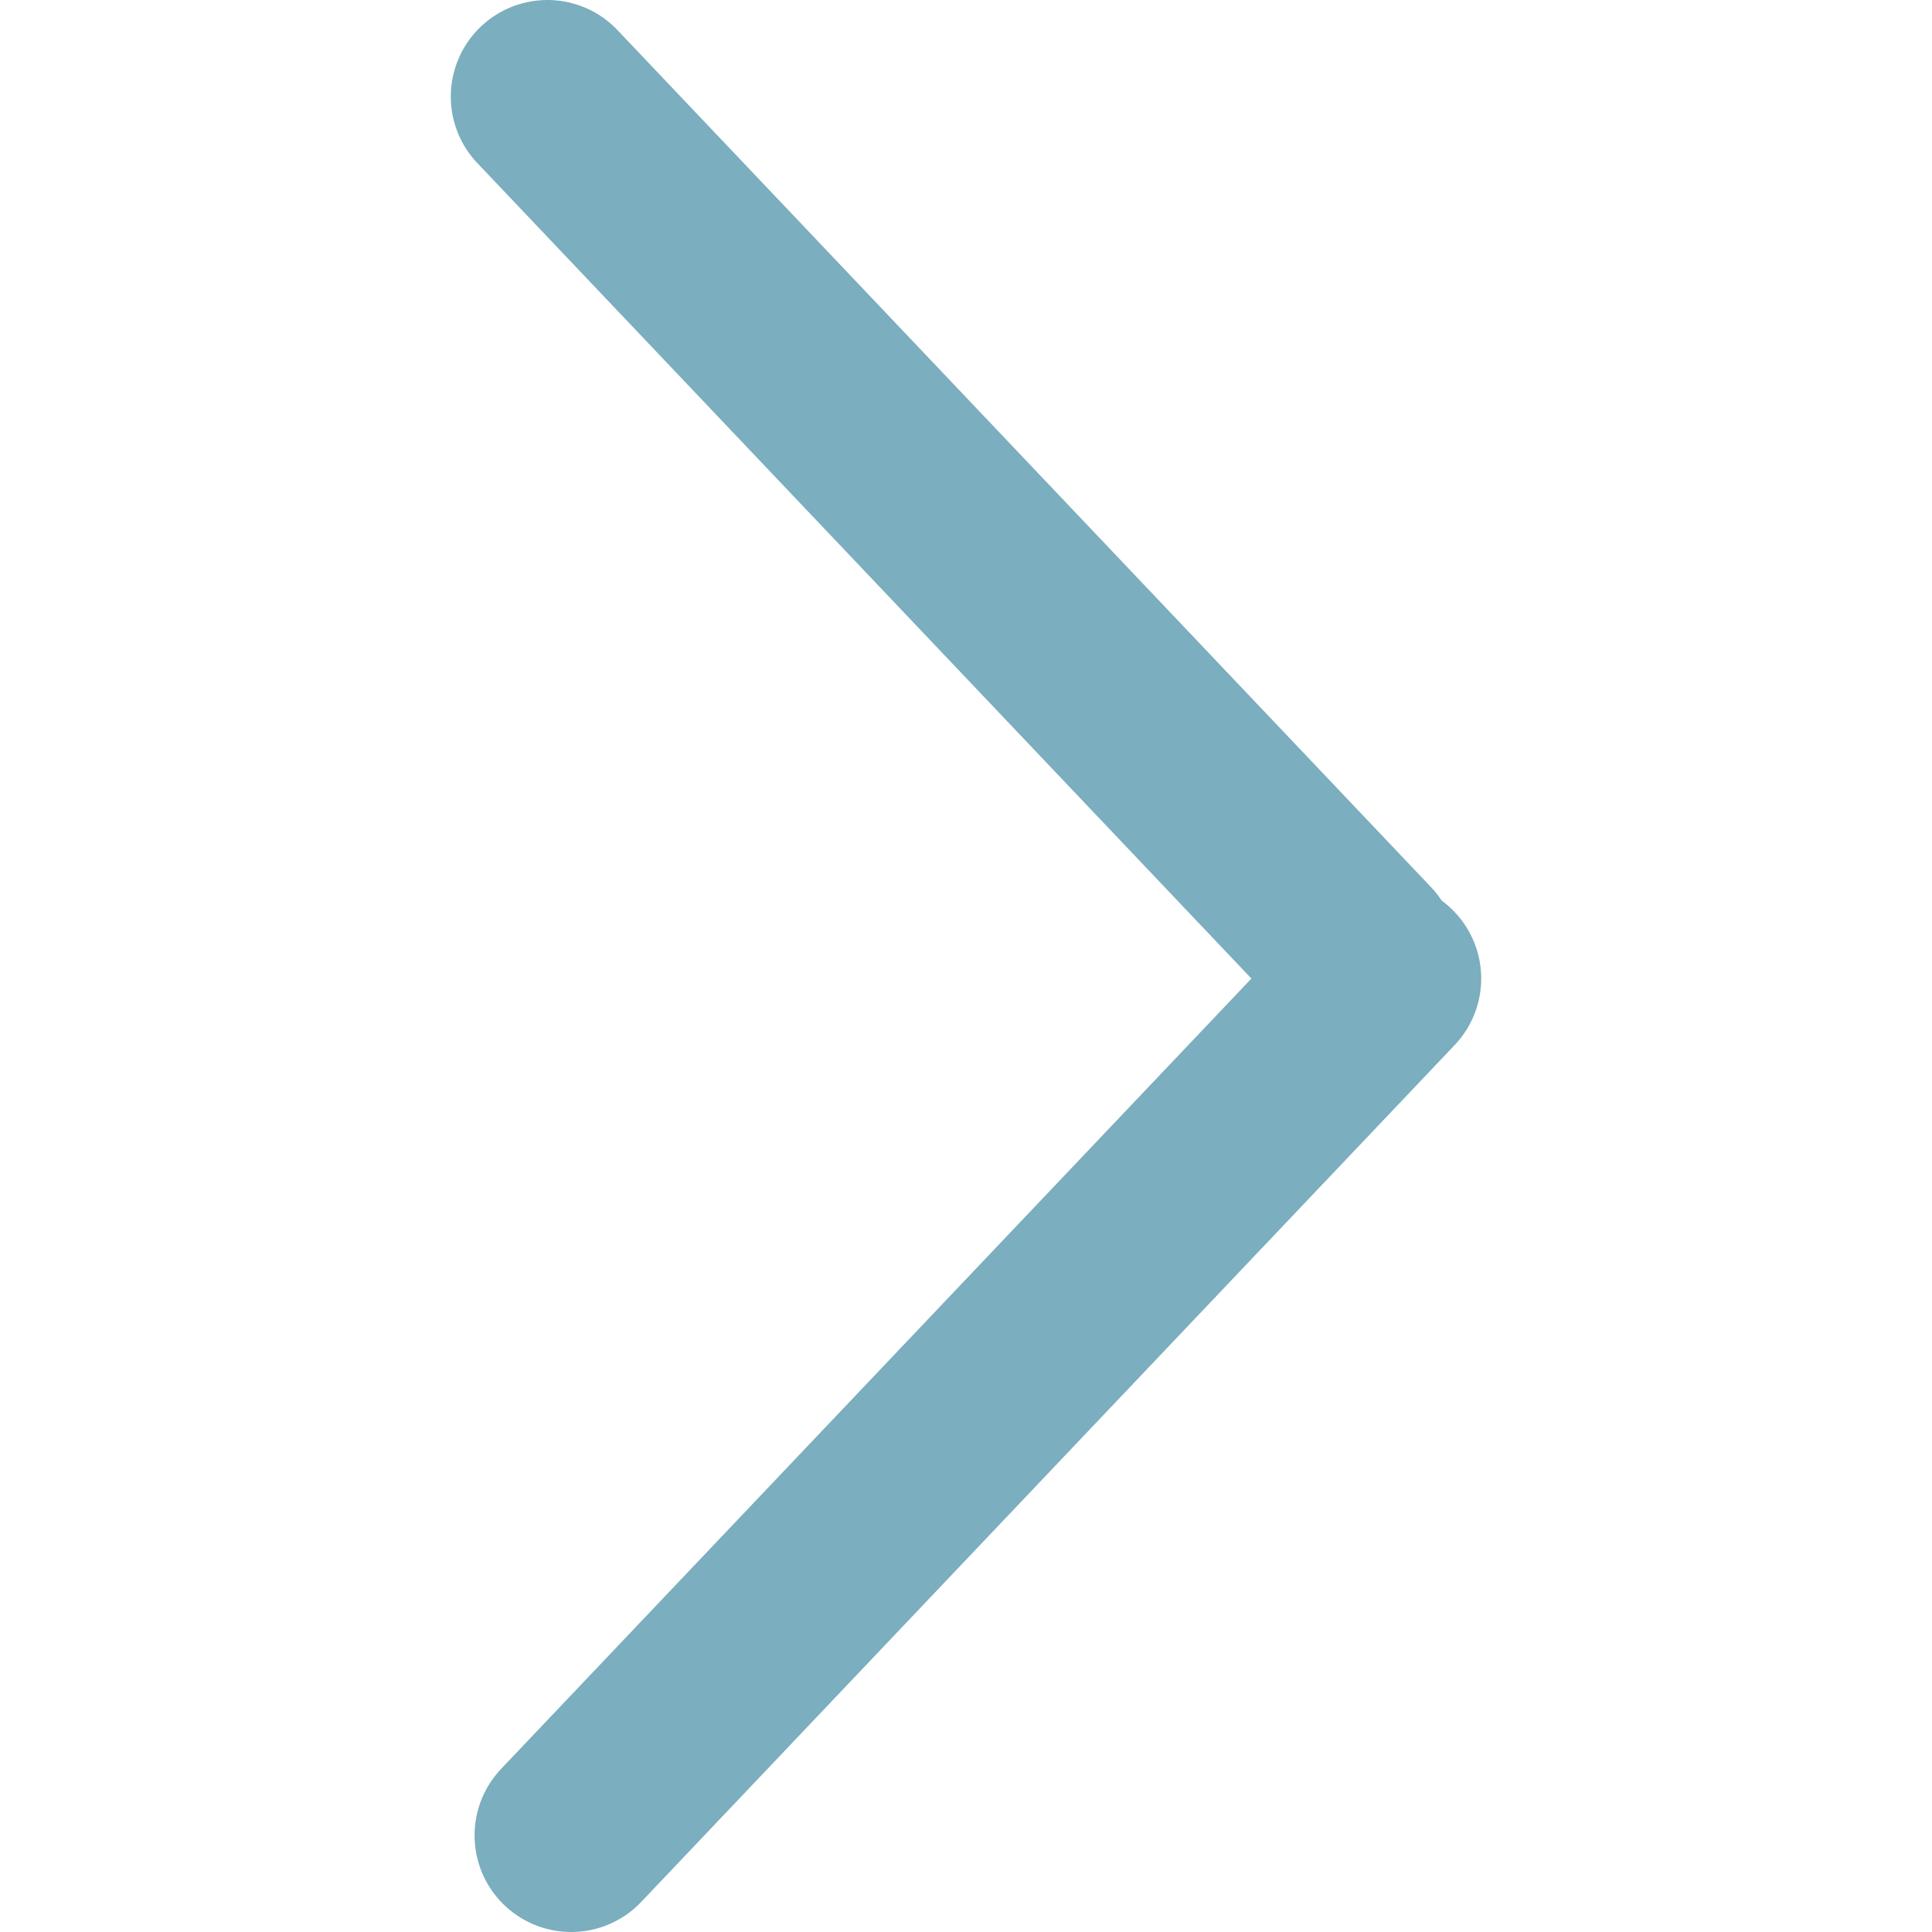 <svg xmlns="http://www.w3.org/2000/svg" xmlns:xlink="http://www.w3.org/1999/xlink" width="30" height="30" viewBox="0 0 30 30">
  <rect x="0" y="0" width="30" height="30" fill="#333333" stroke="none"/>
  <defs>
    <clipPath id="clip-arrowRight">
      <rect width="30" height="30"/>
    </clipPath>
  </defs>
  <g id="arrowRight" clip-path="url(#clip-arrowRight)">
    <rect width="30" height="30" fill="#fff"/>
    <g id="arrow_L" data-name="arrow L" transform="translate(8.5 1.5)">
      <path id="Union_3" data-name="Union 3" d="M0,13.305,12.631,0ZM13,27,.369,13.694Z" transform="translate(13 27) rotate(180)" fill="none" stroke="#7baebe" stroke-linecap="round" stroke-linejoin="round" stroke-width="3"/>
    </g>
  </g>
</svg>
